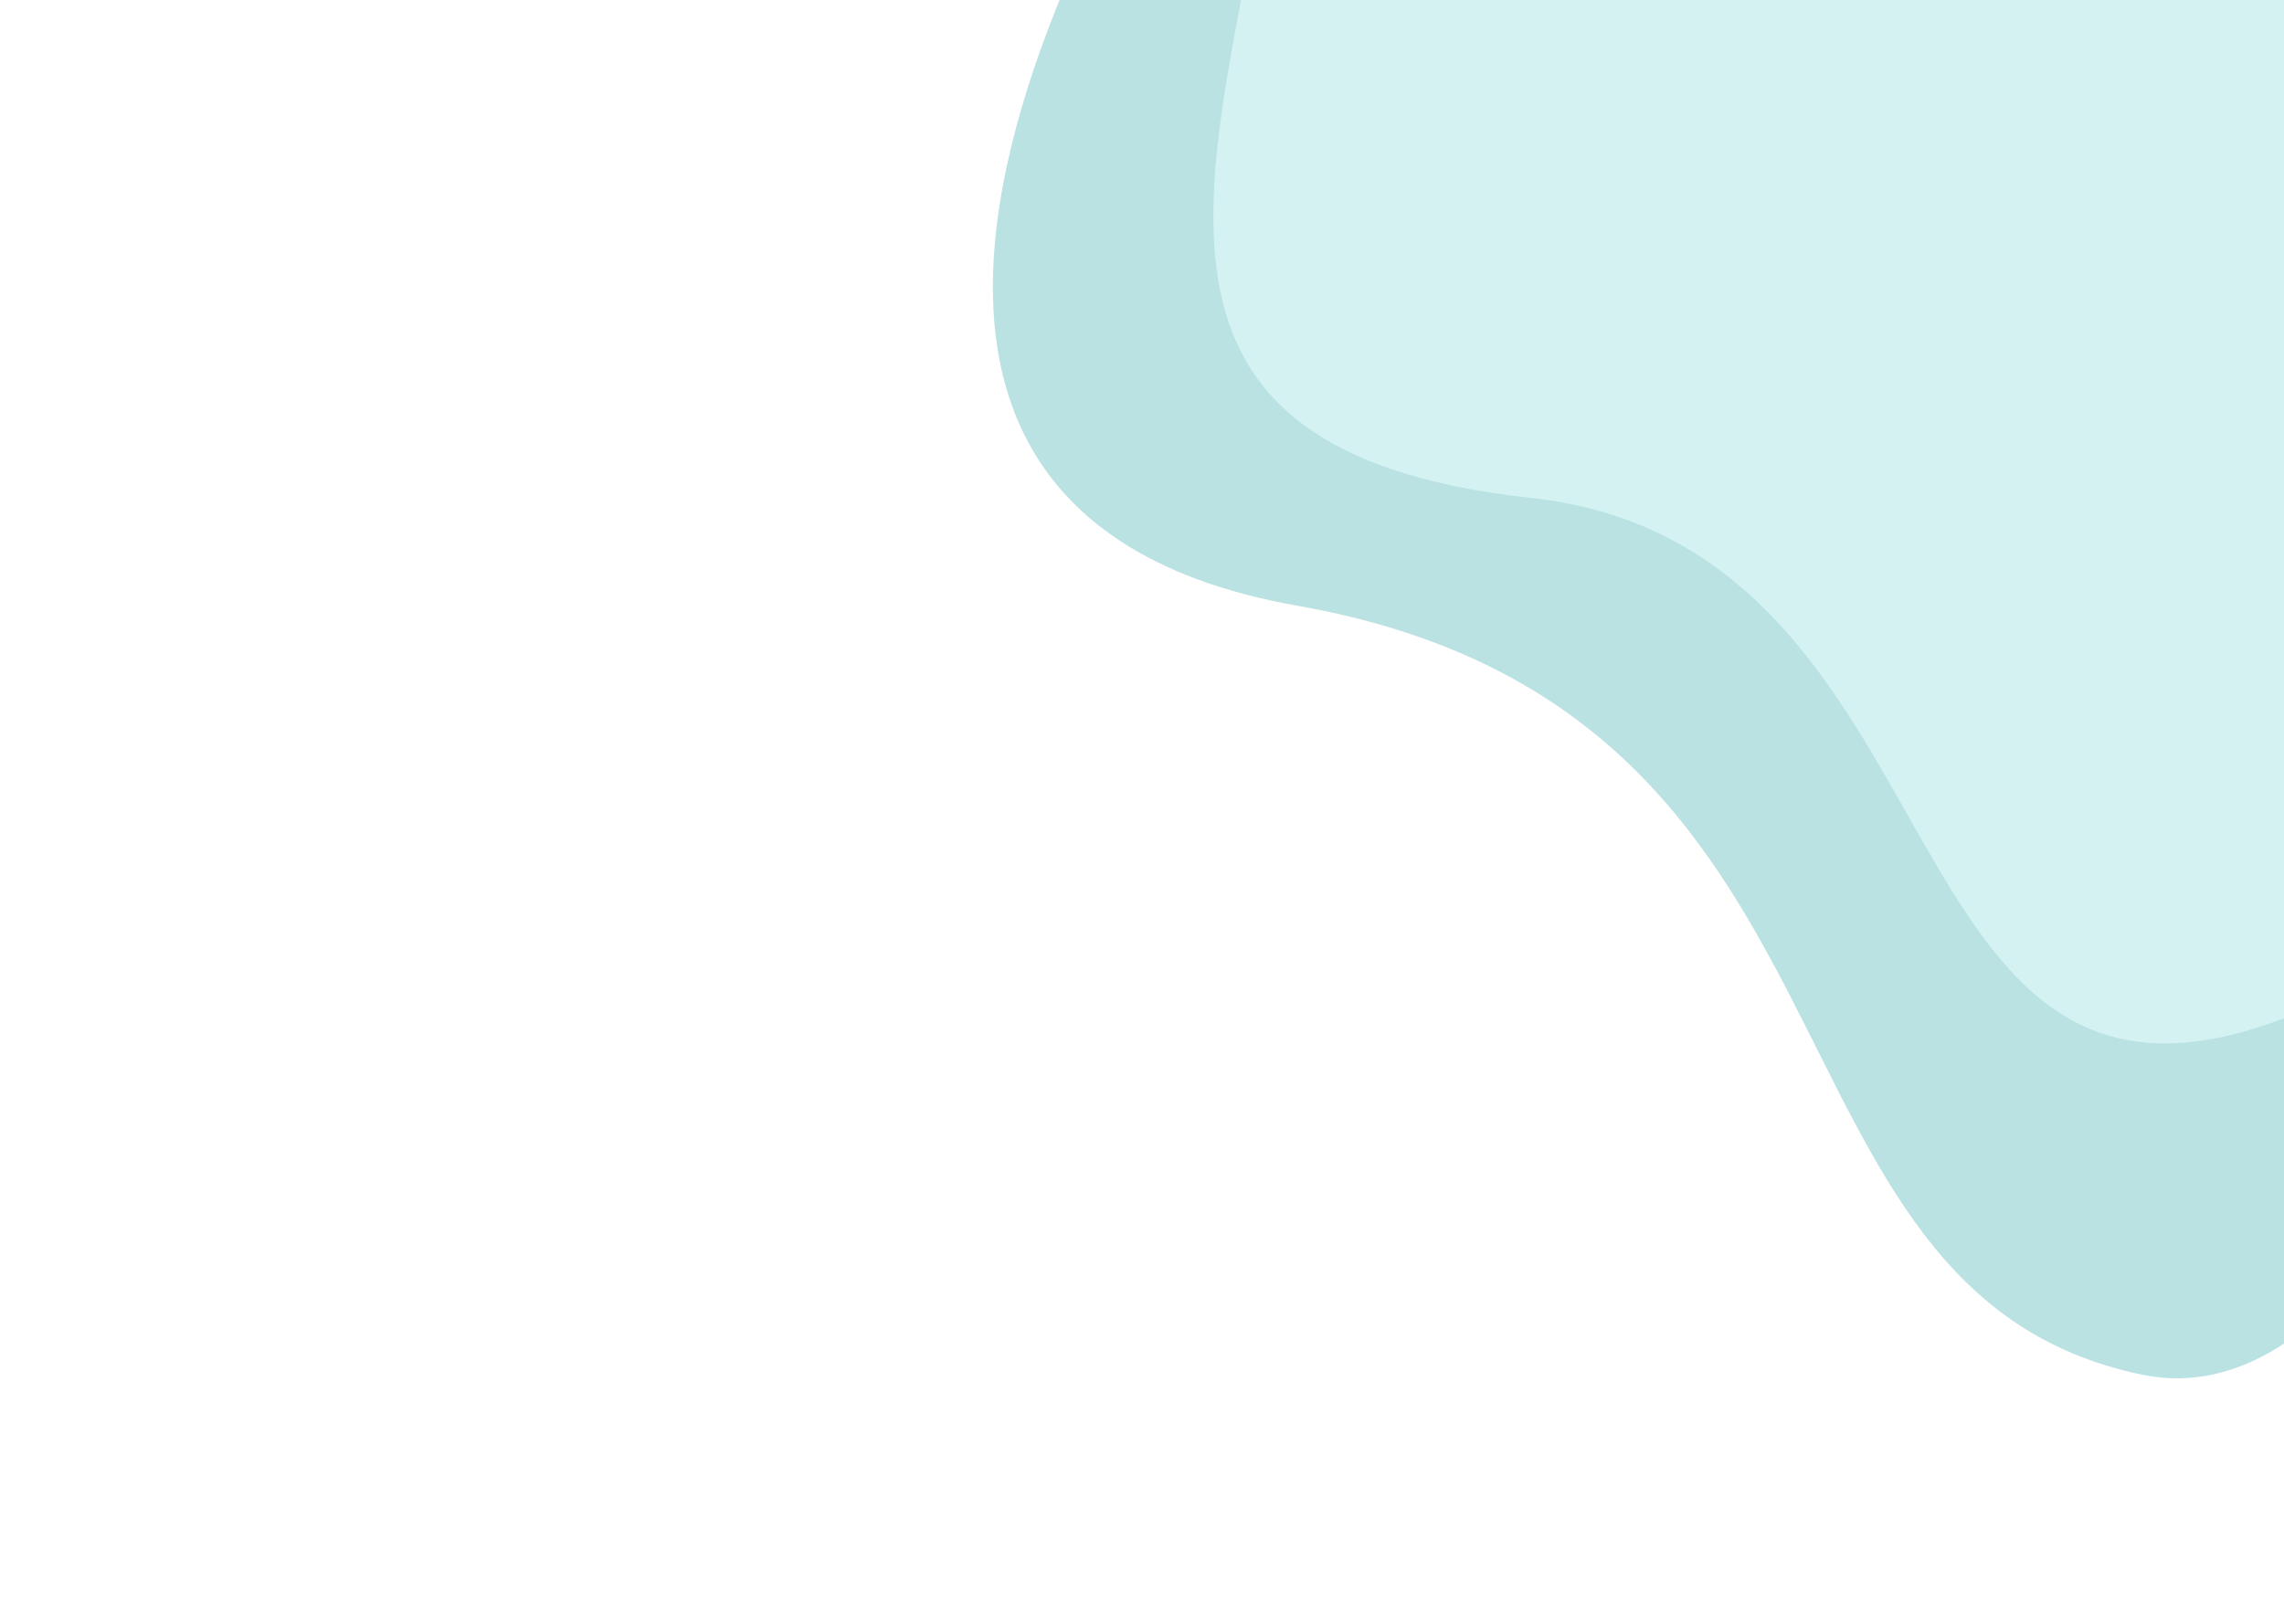 <svg width="1440" height="1024" viewBox="0 0 1440 1024" fill="none" xmlns="http://www.w3.org/2000/svg">
<rect width="1440" height="1024" fill="white"/>
<g clip-path="url(#clip0)">
<path d="M818 382C444 316 718.104 -119.117 794.93 -227.537C794.93 -227.537 1558.93 -85.215 1665.97 -24.108C1773 37 1605 919 1351 867C1097 815 1192 448 818 382Z" fill="#BAE2E2"/>
<g clip-path="url(#clip1)">
<path d="M965.024 313.965C685.035 283.465 770.762 98.683 802.621 -111H1397.01L1659 100.466C1648.47 329.908 1708.59 534.58 1444.6 640.313C1180.61 746.046 1245.01 344.465 965.024 313.965Z" fill="#D5F2F2"/>
</g>
</g>
<defs>
<clipPath id="clip0">
<rect width="949" height="914" fill="white" transform="translate(491)"/>
</clipPath>
<clipPath id="clip1">
<rect width="675" height="658" fill="white" transform="translate(765)"/>
</clipPath>
</defs>
</svg>
